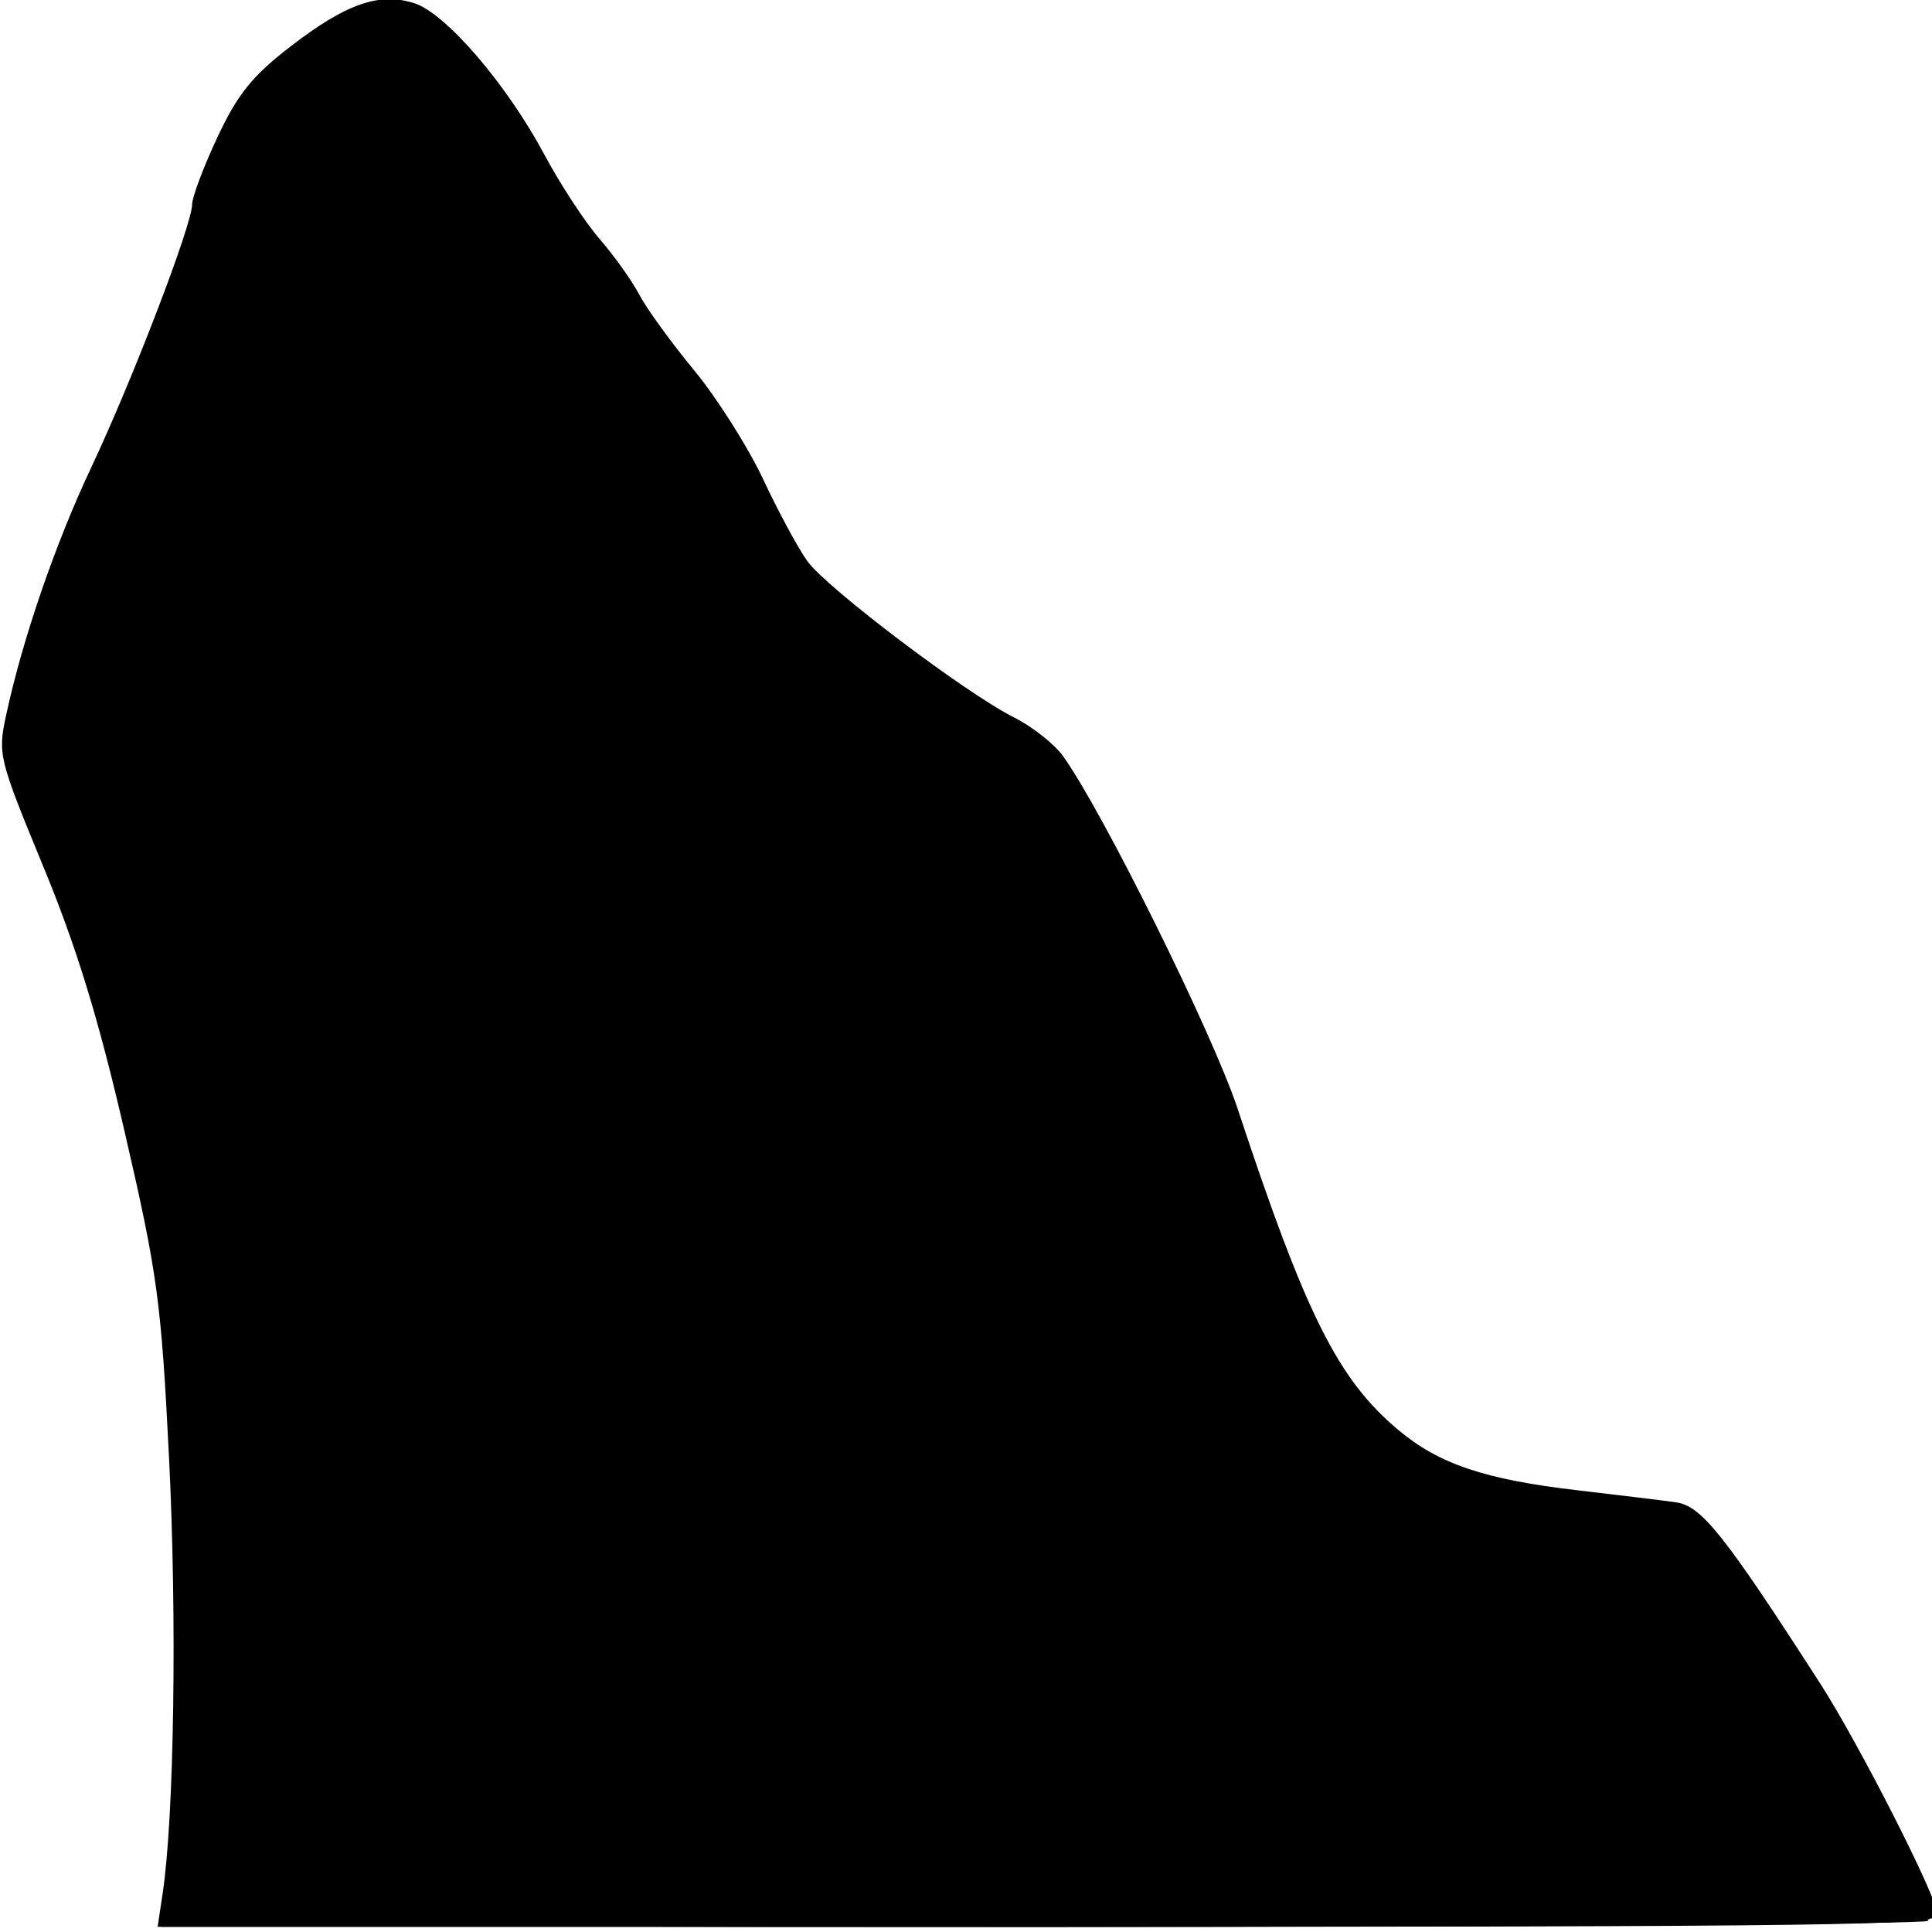 <?xml version="1.0" encoding="UTF-8" standalone="no"?>
<!-- Created with Inkscape (http://www.inkscape.org/) -->

<svg
   xmlns:dc="http://purl.org/dc/elements/1.1/"
   xmlns:cc="http://creativecommons.org/ns#"
   xmlns:rdf="http://www.w3.org/1999/02/22-rdf-syntax-ns#"
   xmlns:svg="http://www.w3.org/2000/svg"
   xmlns="http://www.w3.org/2000/svg"
   xmlns:sodipodi="http://sodipodi.sourceforge.net/DTD/sodipodi-0.dtd"
   xmlns:inkscape="http://www.inkscape.org/namespaces/inkscape"
   version="1.1"
   id="svg490"
   width="14"
   height="14"
   viewBox="0 0 14 14"
   sodipodi:docname="rock14.svg"
   inkscape:version="0.92.3 (2405546, 2018-03-11)">
  <defs
     id="defs494" />
  <sodipodi:namedview
     pagecolor="#ffffff"
     bordercolor="#666666"
     borderopacity="1"
     objecttolerance="10"
     gridtolerance="10"
     guidetolerance="10"
     inkscape:pageopacity="0"
     inkscape:pageshadow="2"
     inkscape:window-width="1920"
     inkscape:window-height="1137"
     id="namedview492"
     showgrid="false"
     inkscape:zoom="128"
     inkscape:cx="1.8128426"
     inkscape:cy="7.5080804"
     inkscape:window-x="-8"
     inkscape:window-y="-8"
     inkscape:window-maximized="1"
     inkscape:current-layer="svg490" />
  <g
     id="g500"
     transform="matrix(0.183,0,0,0.18,-0.072,-0.092)">
    <path
       style="fill:#000000;stroke-width:0.32"
       d="M 6.836,76.72 C 7.29,73.638 7.405,65.656 7.087,59.2 6.777,52.881 6.633,51.811 5.33,46.08 4.288,41.493 3.432,38.659 2.102,35.381 0.342,31.043 0.302,30.877 0.636,29.301 1.286,26.233 2.583,22.396 4.01,19.321 5.634,15.823 8,9.552 8,8.747 c 0,-0.295 0.45,-1.512 1,-2.706 0.799,-1.733 1.379,-2.468 2.882,-3.648 2.209,-1.736 3.539,-2.208 4.927,-1.749 1.243,0.41 3.658,3.27 5.137,6.085 0.628,1.195 1.614,2.727 2.191,3.403 0.577,0.676 1.282,1.683 1.568,2.238 0.286,0.555 1.261,1.923 2.168,3.04 0.907,1.117 2.142,3.099 2.744,4.404 0.602,1.305 1.389,2.786 1.748,3.29 0.772,1.085 6.277,5.317 8.174,6.285 0.73,0.372 1.608,1.076 1.951,1.564 1.58,2.245 5.934,11.187 6.91,14.191 2.699,8.302 3.967,10.883 6.355,12.927 1.609,1.377 3.437,2.003 7.11,2.436 1.592,0.188 3.341,0.405 3.886,0.482 1.017,0.145 1.894,1.263 5.703,7.271 1.559,2.459 4.665,8.672 4.665,9.331 0,0.435 -3.854,0.489 -35.242,0.489 H 6.636 Z"
       id="path508"
       inkscape:connector-curvature="0" />
    <path
       style="fill:#000000;stroke-width:0.32"
       d="M 7.079,76.88 C 8.047,72.892 7.609,54.697 6.414,49.28 4.578,40.955 3.128,36.268 1.245,32.573 0.912,31.92 0.64,31.091 0.64,30.73 0.64,29.319 2.752,22.979 4.641,18.72 6.634,14.226 8.044,10.41 8.483,8.32 8.823,6.706 10.036,4.453 11.09,3.481 c 1.844,-1.701 3.731,-2.841 4.702,-2.841 1.348,0 4.28,3.046 5.759,5.983 0.612,1.215 1.638,2.838 2.28,3.607 0.642,0.769 1.394,1.842 1.671,2.384 0.277,0.542 1.221,1.905 2.098,3.027 0.877,1.122 2.217,3.3 2.977,4.84 1.6,3.24 3.182,4.817 8.303,8.277 l 3.2,2.163 2.925,5.37 c 1.609,2.954 3.239,6.401 3.622,7.66 0.881,2.892 3.127,9.026 3.768,10.29 2.256,4.447 5.31,6.269 11.284,6.732 4.045,0.314 3.317,-0.306 8.249,7.028 1.109,1.649 4.871,9.186 4.871,9.758 0,0.214 -11.756,0.322 -35.006,0.322 H 6.787 Z"
       id="path506"
       inkscape:connector-curvature="0" />
    <path
       style="fill:#000000;stroke-width:0.32"
       d="M 7.199,77.52 C 7.858,75.896 8.087,69.111 7.76,60.903 7.421,52.43 7.398,52.24 5.975,46.08 4.606,40.156 3.099,35.596 1.407,32.255 0.793,31.042 0.707,30.586 0.966,29.904 1.143,29.439 1.653,27.76 2.099,26.174 2.545,24.587 3.64,21.685 4.533,19.725 6.284,15.881 8.64,9.552 8.64,8.69 8.64,8.399 9.06,7.273 9.573,6.189 10.249,4.76 10.967,3.853 12.186,2.89 14.834,0.796 15.496,0.528 16.603,1.101 c 1.35,0.698 3.311,3.063 4.644,5.599 0.642,1.221 1.722,2.923 2.402,3.783 0.679,0.859 1.47,2.017 1.758,2.573 0.287,0.556 1.186,1.825 1.996,2.819 0.81,0.995 2.099,3.076 2.865,4.625 0.765,1.549 1.894,3.319 2.509,3.934 1.257,1.257 7.294,5.645 7.766,5.645 0.634,0 1.686,1.59 4.337,6.56 1.959,3.673 3.202,6.522 4.397,10.08 3.828,11.394 5.966,13.639 13.764,14.457 4.366,0.458 4.282,0.425 5.361,2.096 0.542,0.84 1.729,2.607 2.638,3.927 1.284,1.864 3.792,6.544 5.703,10.64 0.062,0.132 -15.611,0.24 -34.829,0.24 -33.15,0 -34.929,-0.029 -34.714,-0.56 z"
       id="path504"
       inkscape:connector-curvature="0" />
    <path
       style="fill:#000000;stroke-width:0.32"
       d="m 7.517,77.52 c 0.658,-1.634 0.853,-6.039 0.655,-14.8 C 7.974,53.943 7.894,52.976 7.027,48.96 5.134,40.187 4.322,37.528 2.027,32.583 L 1.184,30.765 2.235,27.143 c 0.578,-1.992 1.953,-5.646 3.057,-8.12 1.103,-2.474 2.465,-6.002 3.025,-7.84 1.472,-4.827 2.195,-6.285 3.835,-7.73 1.867,-1.646 3.095,-2.27 4.012,-2.04 1.068,0.268 3.394,3.001 4.749,5.58 0.647,1.231 1.687,2.849 2.311,3.596 0.624,0.747 1.363,1.803 1.642,2.345 C 25.144,13.476 26.195,15 27.201,16.32 c 1.006,1.32 2.301,3.441 2.878,4.714 0.766,1.689 1.539,2.769 2.863,4 1.944,1.807 5.33,4.325 6.898,5.128 1.269,0.65 1.903,1.385 2.994,3.468 0.498,0.951 1.709,3.242 2.691,5.09 0.982,1.848 2.1,4.368 2.485,5.6 0.963,3.085 3.165,9.039 3.855,10.422 1.036,2.077 3.034,4.281 4.707,5.191 1.807,0.982 5.596,1.827 8.195,1.827 0.919,0 1.897,0.18 2.175,0.4 1.03,0.818 5.492,7.88 7.165,11.34 0.952,1.969 1.875,3.67 2.052,3.779 0.177,0.109 0.322,0.334 0.322,0.5 0,0.186 -13.191,0.301 -34.594,0.301 -32.82,0 -34.583,-0.029 -34.369,-0.56 z"
       id="path502"
       inkscape:connector-curvature="0" />
  </g>
</svg>
